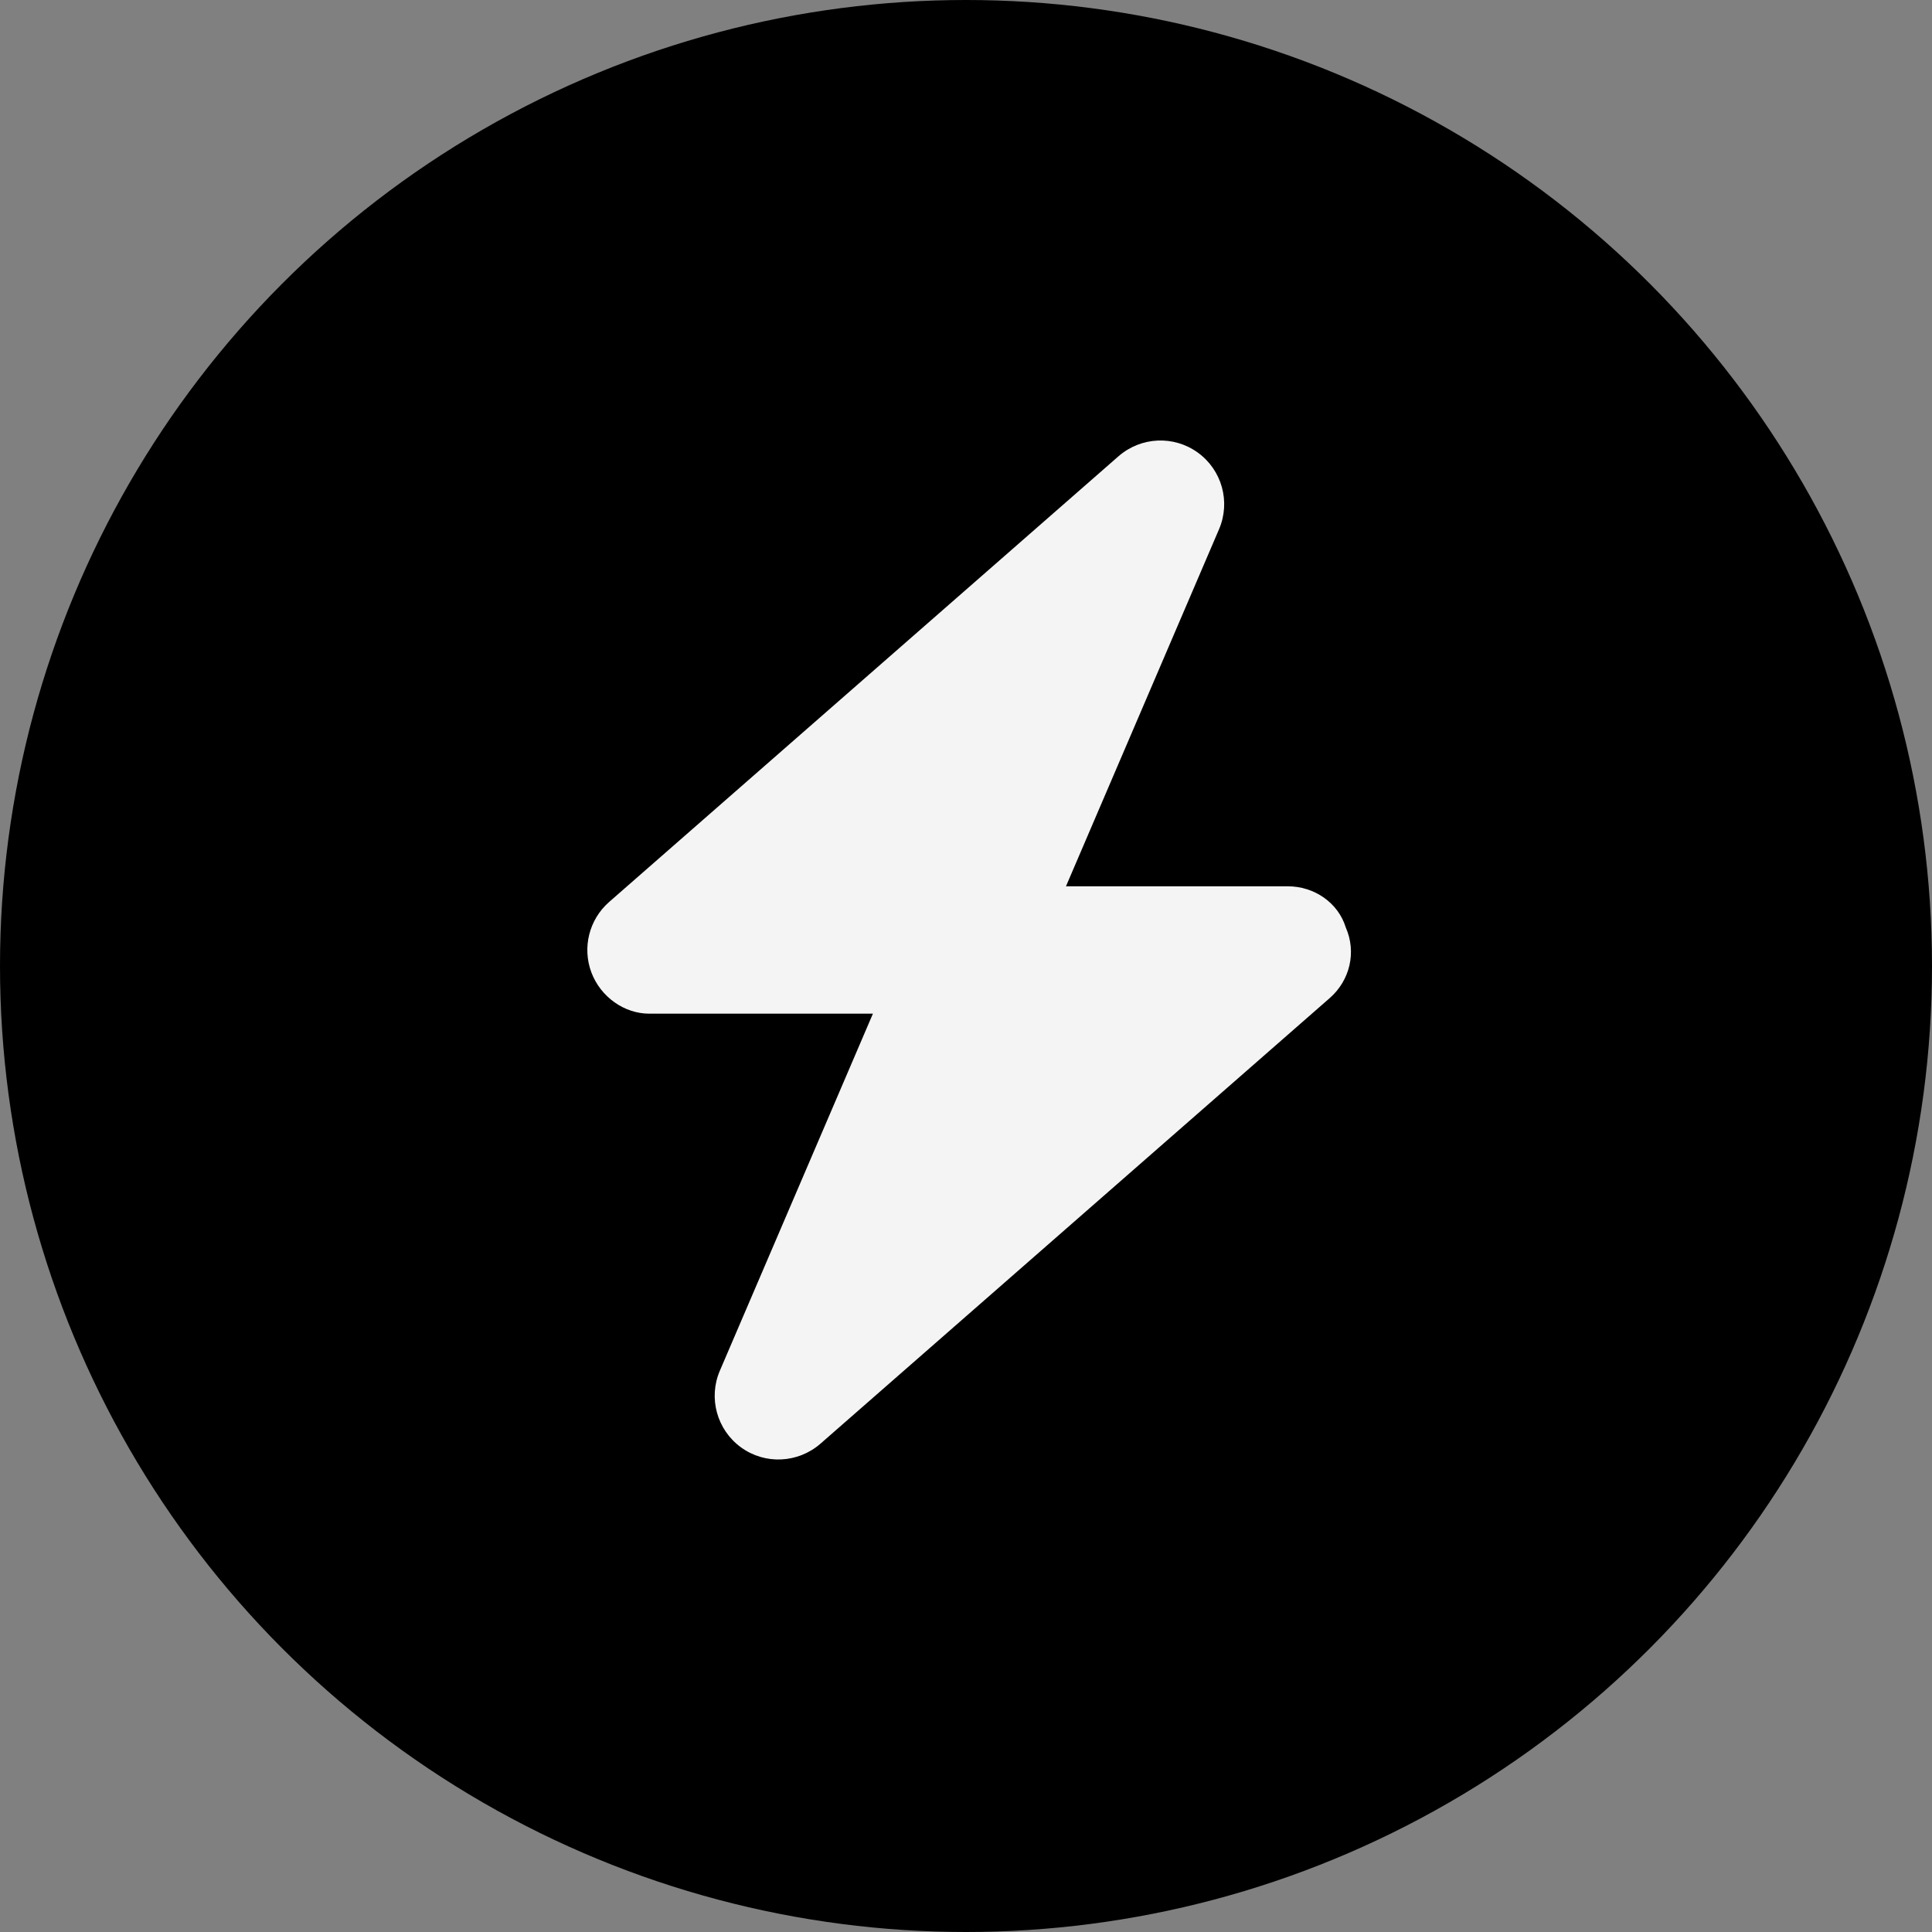 <svg width="250" height="250" viewBox="0 0 250 250" fill="none" xmlns="http://www.w3.org/2000/svg">
<rect x="0" y="0" width="250" height="250" fill="#808080" stroke="none"/>
<circle cx="125" cy="125" r="125" fill="black"/>
<path d="M137.936 114.687H166.651C170.076 114.687 173.167 116.824 174.145 120.018C175.562 123.237 174.66 126.868 172.085 129.134L106.157 186.821C103.247 189.345 98.99 189.551 95.879 187.284C92.766 185.018 91.633 180.898 93.149 177.369L112.956 131.169H84.01C80.809 131.169 77.734 129.031 76.527 125.838C75.319 122.619 76.231 118.987 78.815 116.721L144.735 59.039C147.645 56.505 151.895 56.313 155.011 58.575C158.127 60.837 159.26 64.95 157.741 68.488L137.936 114.687Z" fill="#F4F4F4"/>
</svg>

